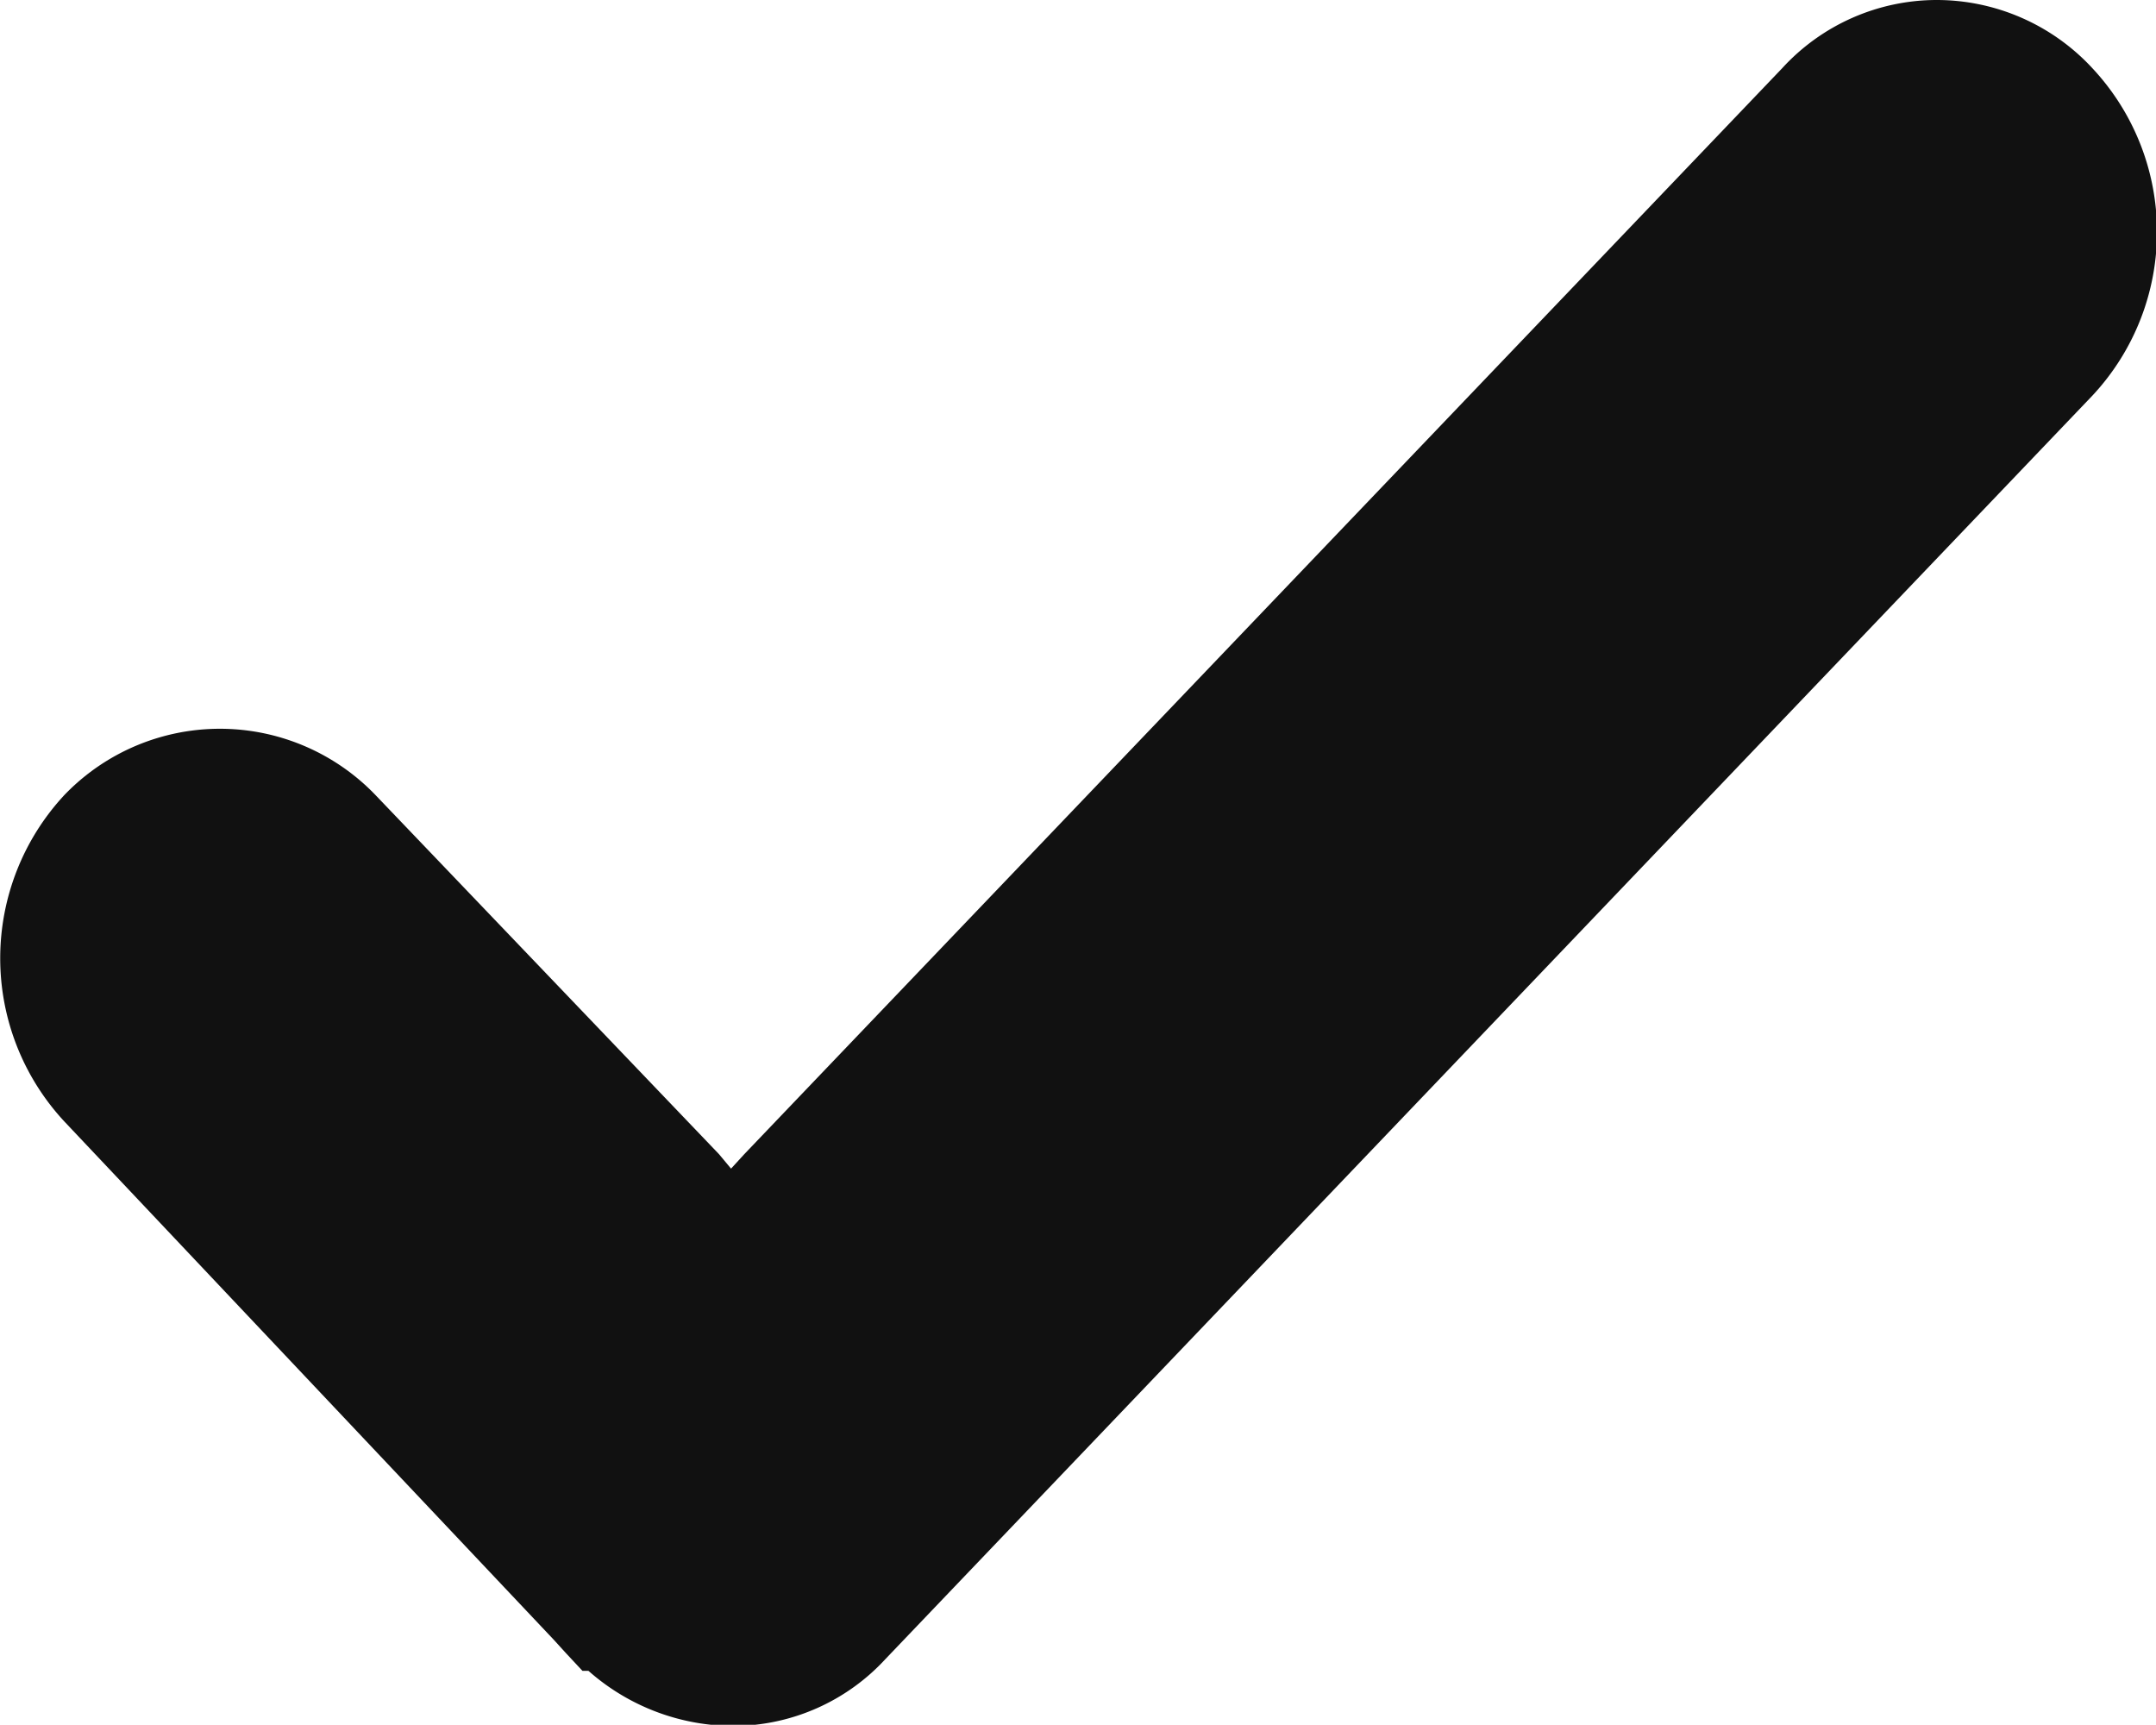 <svg xmlns="http://www.w3.org/2000/svg" width="17.99" height="14.39" viewBox="0 0 17.99 14.39">
  <title>Asset 27</title>
  <g id="Layer_2">
    <g id="Layer_1-2">
      <path d="M7.39,13.84,17.46,3.3a2,2,0,0,0,0-2.73A1.77,1.77,0,0,0,16.16,0h0a1.75,1.75,0,0,0-1.29.57L6.21,9.63l-.11.12L6,9.63l-2.87-3a1.8,1.8,0,0,0-2.59,0,2,2,0,0,0,0,2.73l4.08,4.32.1.11h0l.14.15.05,0a1.83,1.83,0,0,0,1.22.46A1.73,1.73,0,0,0,7.39,13.84Z" style="fill: #111"/>
    </g>
  </g>
</svg>

